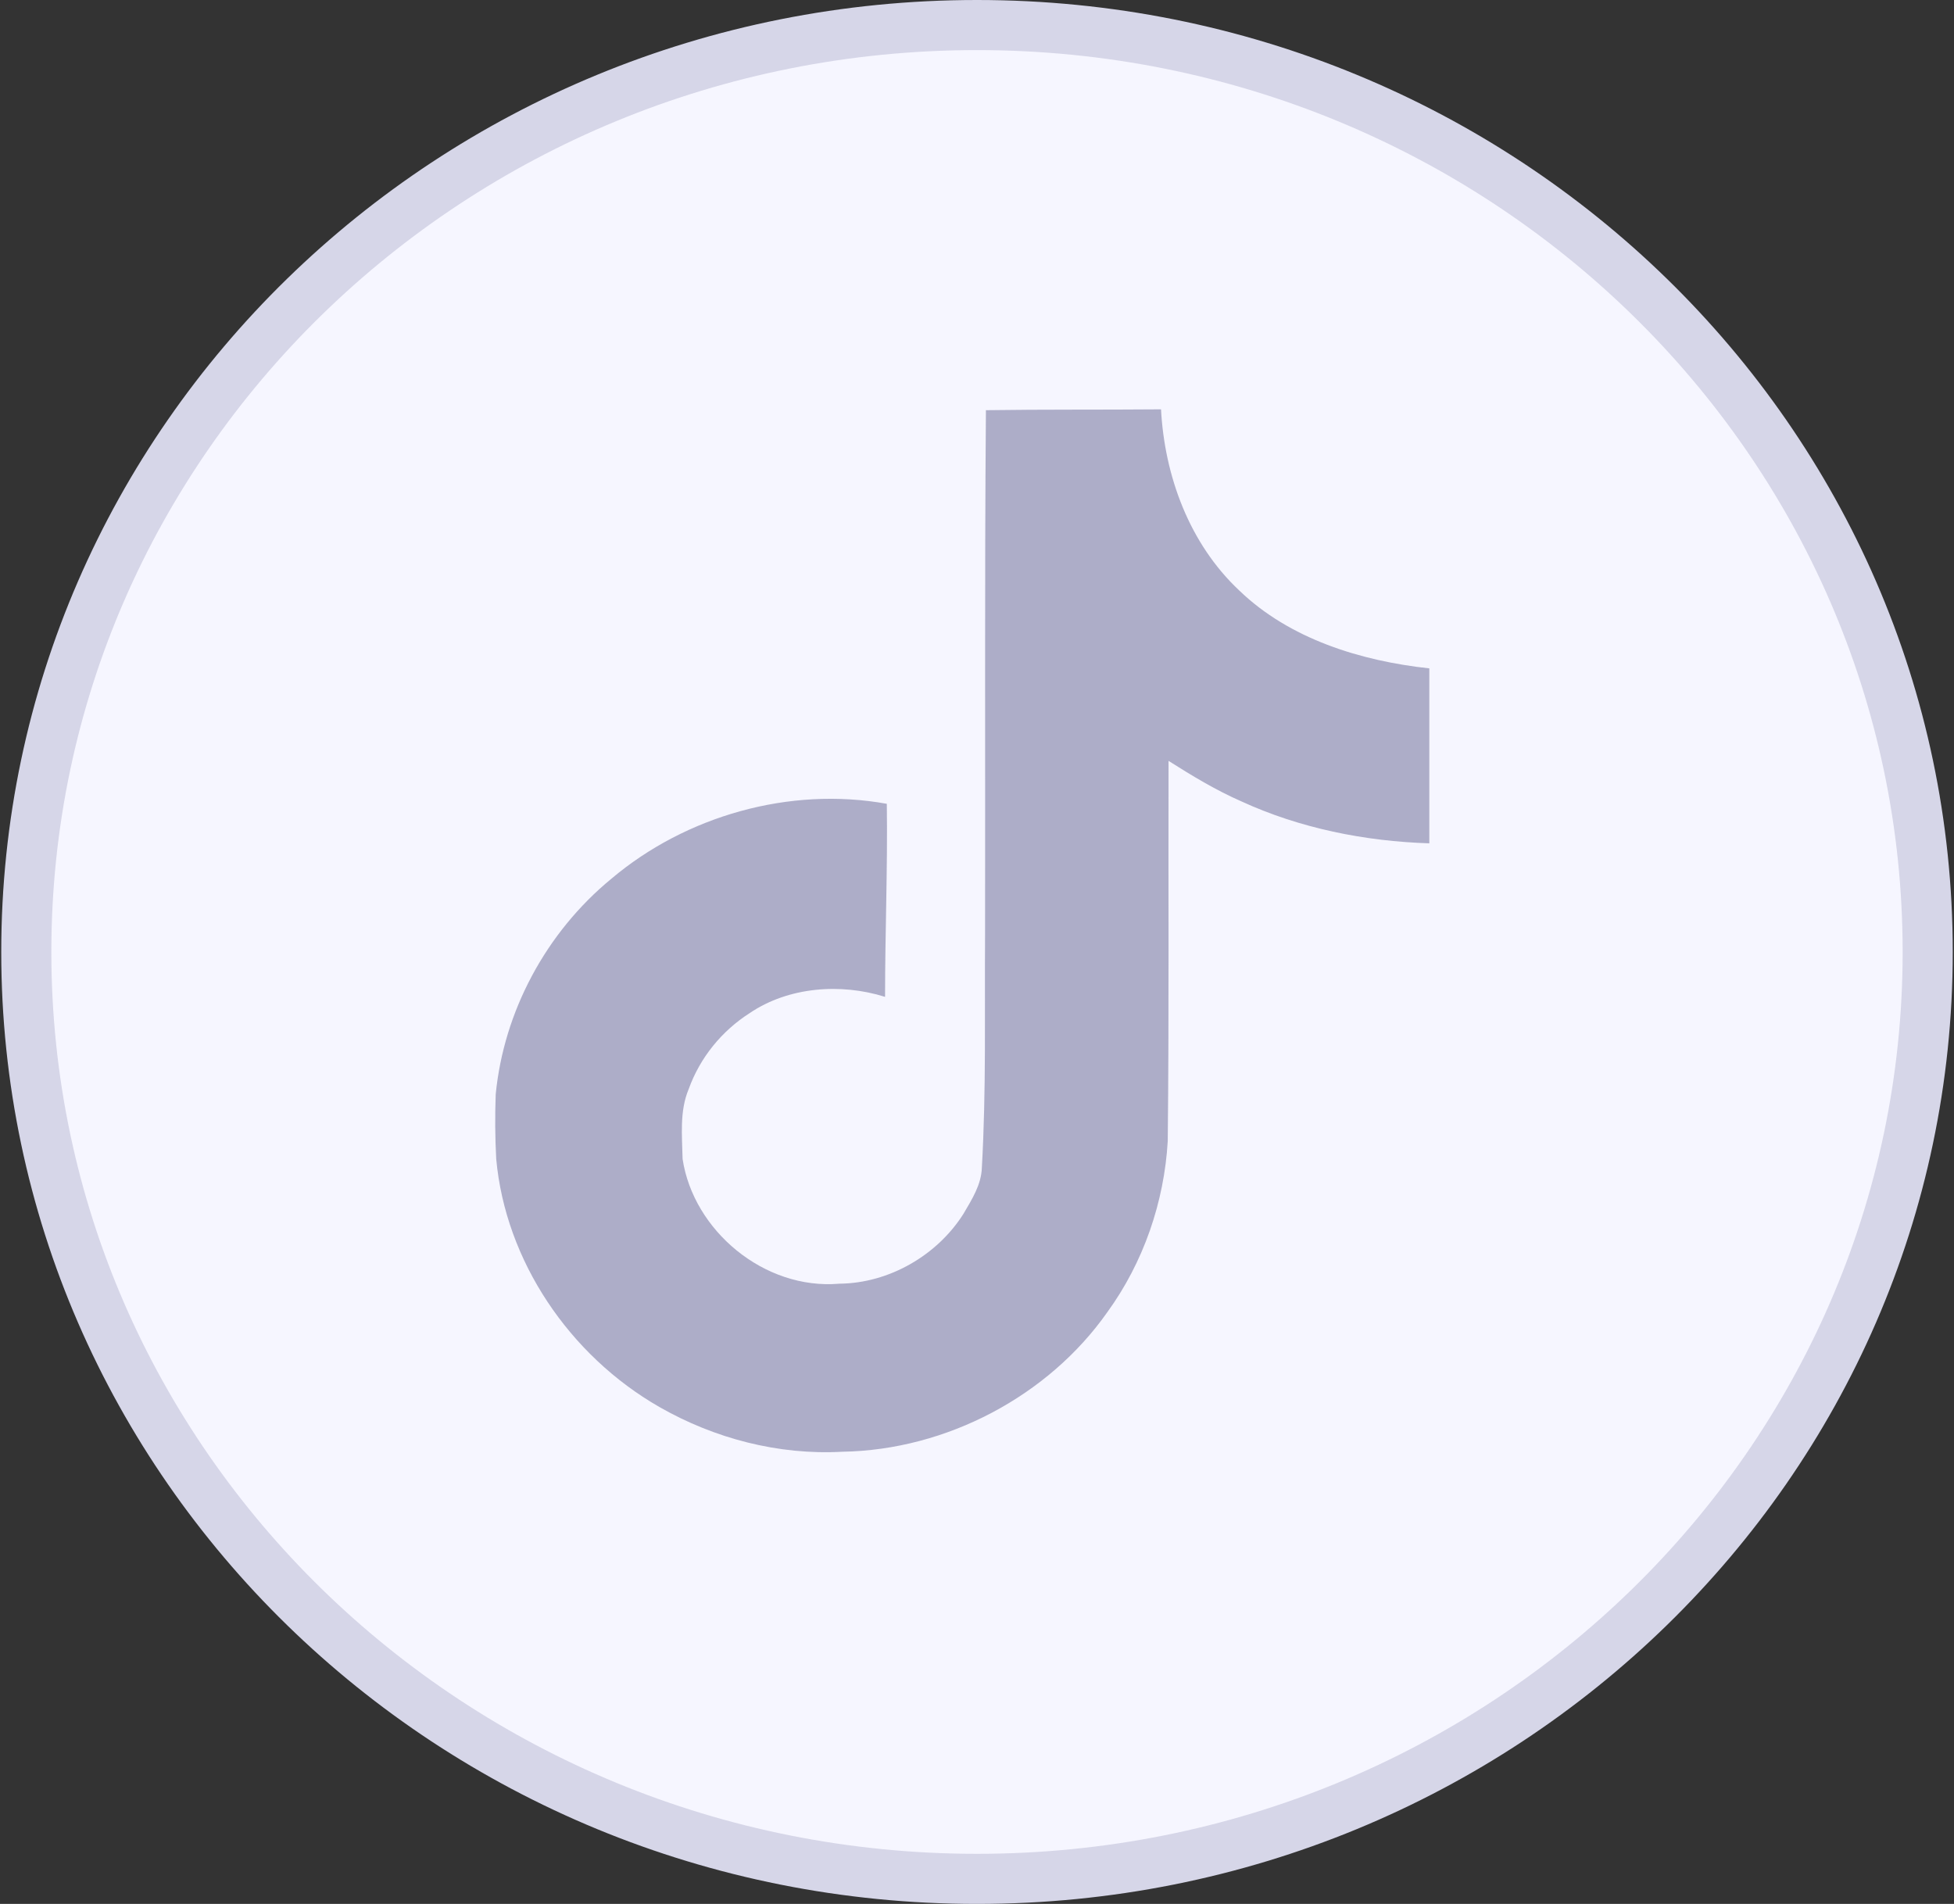 <svg width="39" height="38" viewBox="0 0 39 38" fill="none" xmlns="http://www.w3.org/2000/svg">
<rect x="0" y="0" width="39" height="38" fill="#333333" stroke="none"/>
<path d="M38.475 19C38.475 29.206 29.991 37.5 19.5 37.5C9.009 37.5 0.525 29.206 0.525 19C0.525 8.794 9.009 0.5 19.5 0.5C29.991 0.5 38.475 8.794 38.475 19Z" fill="#F6F6FF" stroke="#D6D6E8"/>
<path d="M19.677 8.187C20.847 8.17 22.011 8.18 23.173 8.17C23.244 9.498 23.736 10.85 24.738 11.789C25.738 12.751 27.152 13.191 28.528 13.34V16.832C27.239 16.791 25.943 16.531 24.773 15.993C24.263 15.769 23.788 15.481 23.323 15.186C23.317 17.72 23.334 20.251 23.307 22.775C23.237 23.988 22.825 25.195 22.098 26.194C20.928 27.857 18.898 28.941 16.813 28.975C15.534 29.046 14.256 28.708 13.166 28.085C11.36 27.052 10.089 25.161 9.904 23.131C9.881 22.701 9.878 22.271 9.894 21.841C10.055 20.19 10.896 18.612 12.203 17.538C13.684 16.287 15.758 15.691 17.7 16.043C17.718 17.328 17.665 18.612 17.665 19.896C16.778 19.618 15.741 19.696 14.966 20.218C14.399 20.581 13.97 21.114 13.746 21.736C13.561 22.176 13.614 22.664 13.624 23.131C13.837 24.554 15.248 25.751 16.755 25.621C17.753 25.611 18.71 25.049 19.23 24.226C19.399 23.938 19.587 23.643 19.597 23.304C19.685 21.753 19.65 20.208 19.661 18.656C19.668 15.16 19.65 11.673 19.678 8.188L19.677 8.187Z" fill="#ADADC8"/>
</svg>
